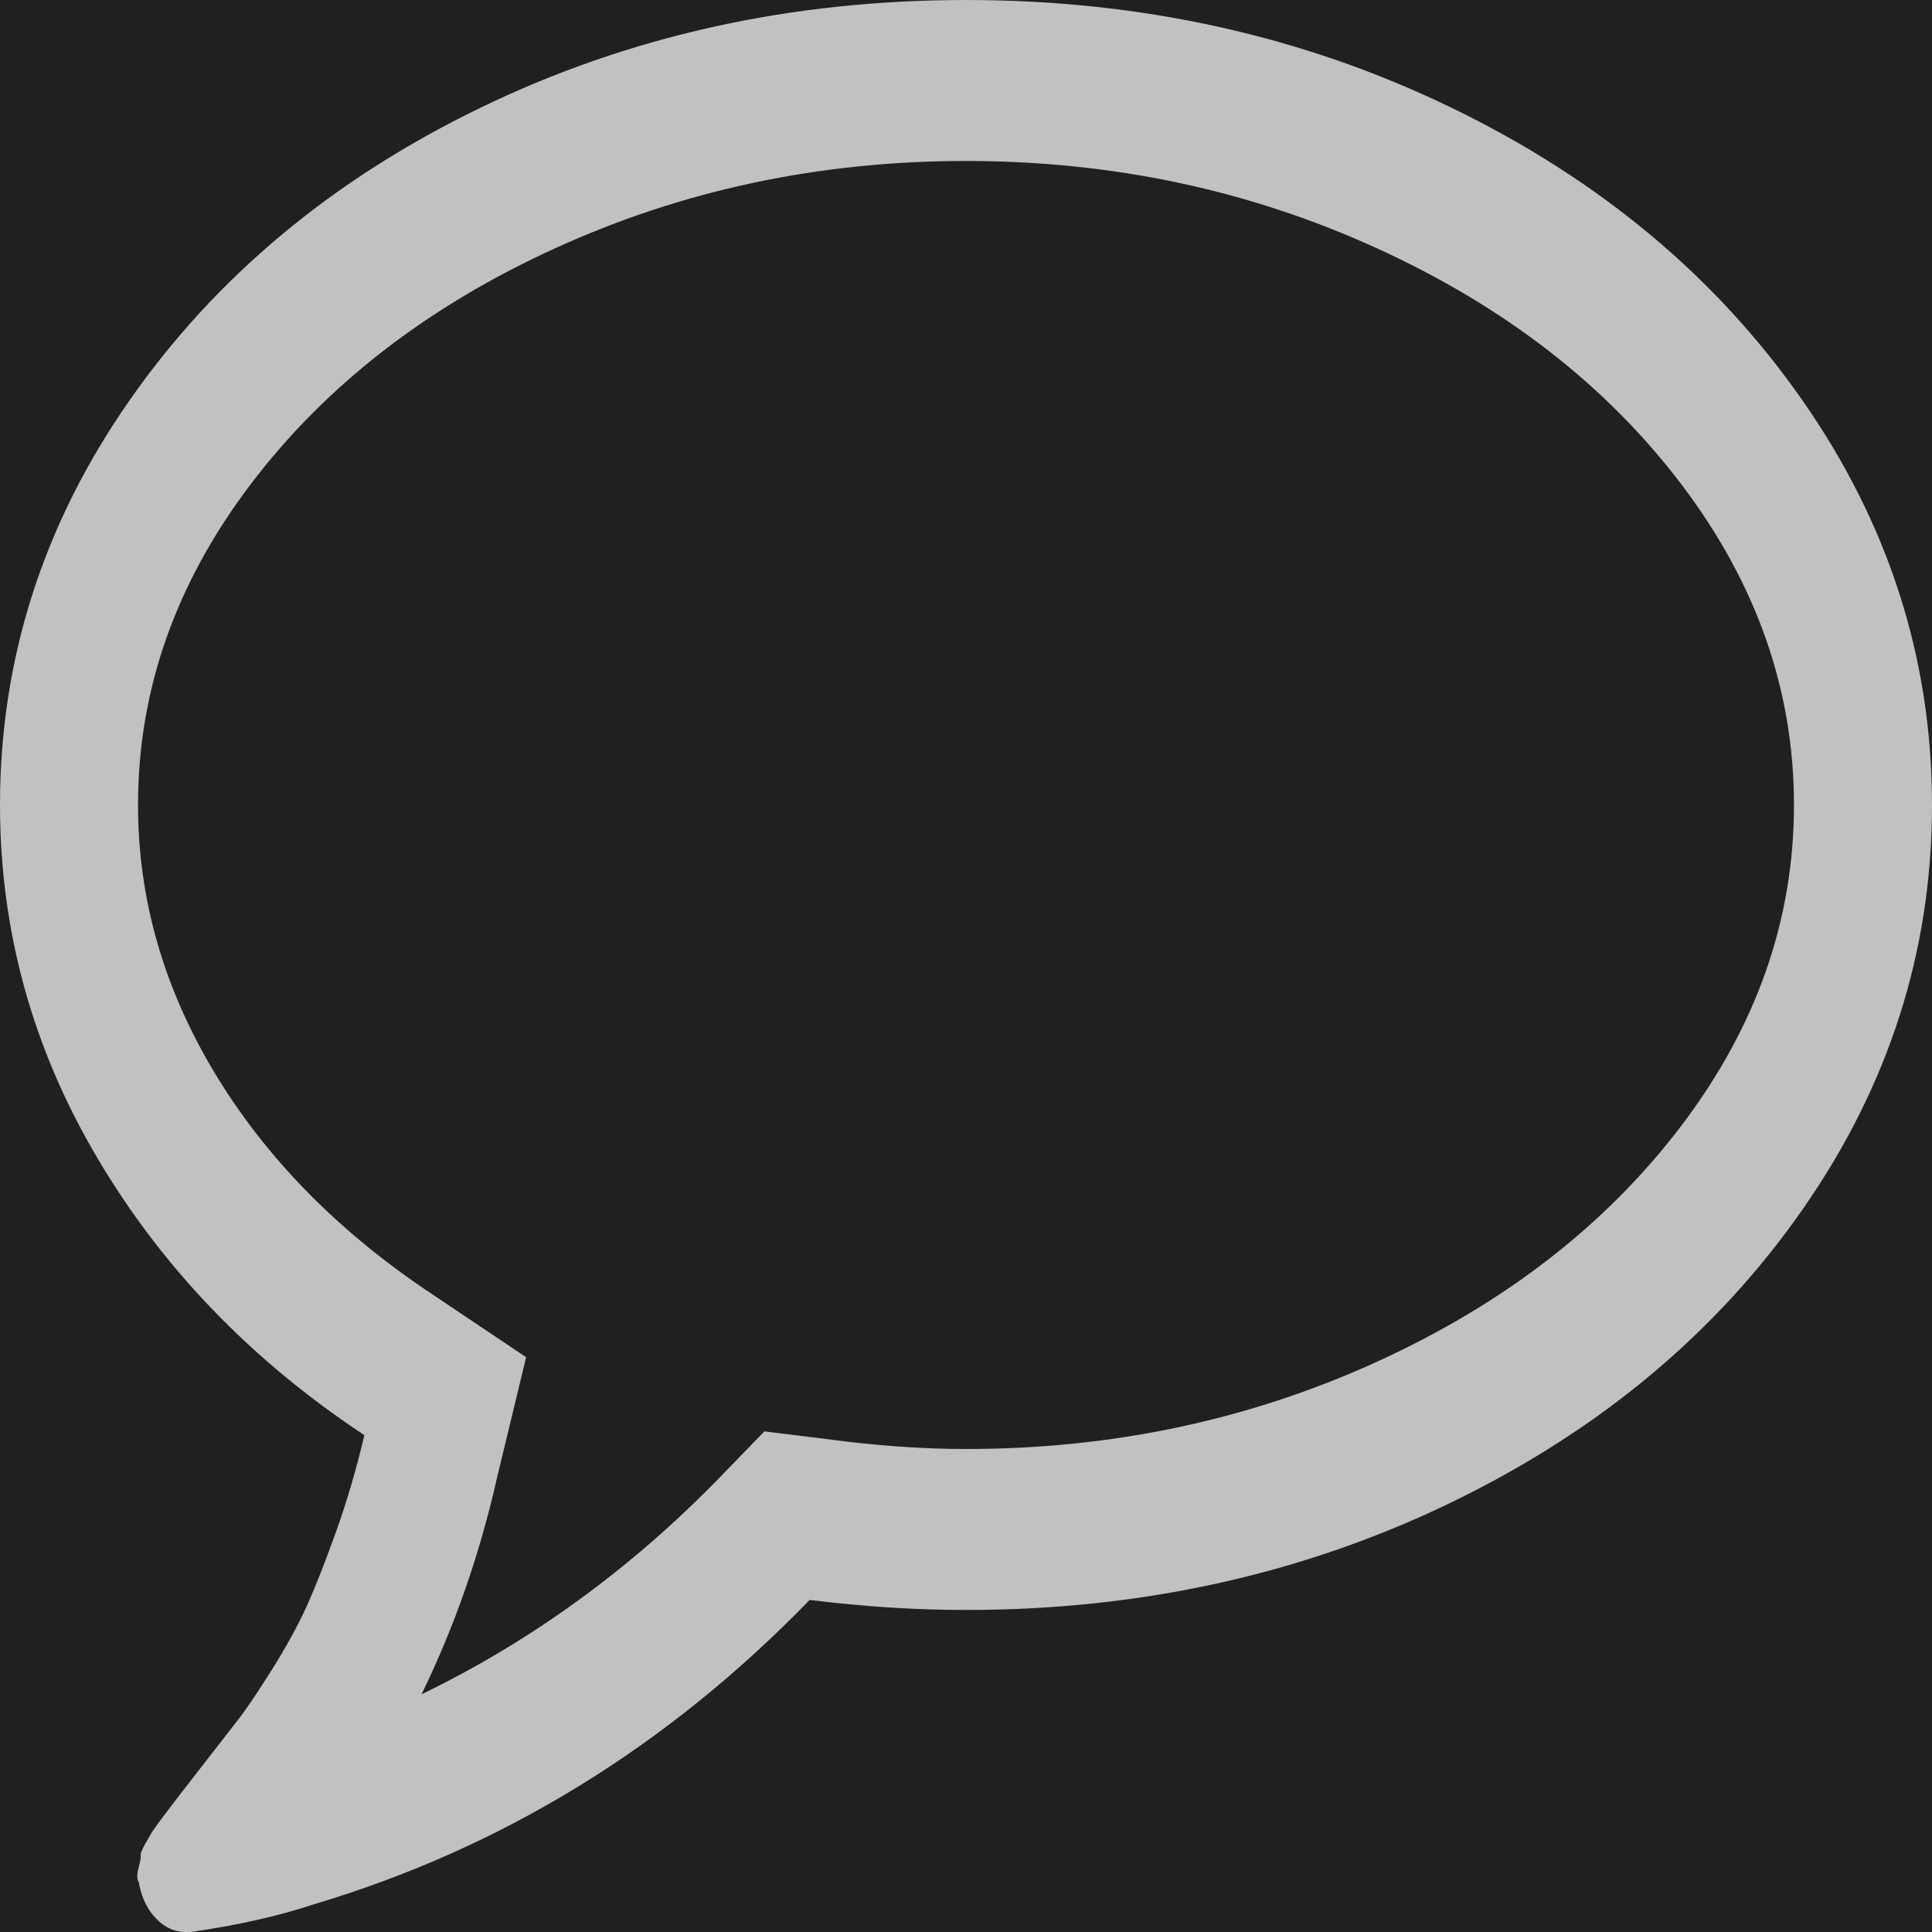 <svg width="25" height="25" viewBox="0 0 25 25" fill="none" xmlns="http://www.w3.org/2000/svg">
<rect width="25" height="25" fill="#202020"/>
<path d="M12.5 2.083C10.603 2.083 8.829 2.46 7.178 3.215C5.527 3.969 4.215 4.986 3.244 6.266C2.272 7.547 1.786 8.93 1.786 10.417C1.786 11.632 2.118 12.79 2.783 13.892C3.448 14.993 4.385 15.945 5.594 16.748L6.808 17.562L6.431 19.124C6.208 20.112 5.883 21.045 5.455 21.924C6.868 21.24 8.147 20.312 9.291 19.141L9.891 18.522L10.686 18.62C11.328 18.707 11.933 18.75 12.5 18.75C14.397 18.75 16.171 18.373 17.822 17.619C19.473 16.865 20.785 15.847 21.756 14.567C22.728 13.287 23.214 11.903 23.214 10.417C23.214 8.93 22.728 7.547 21.756 6.266C20.785 4.986 19.473 3.969 17.822 3.215C16.171 2.46 14.397 2.083 12.5 2.083ZM25 10.417C25 12.305 24.442 14.049 23.326 15.649C22.21 17.25 20.694 18.514 18.778 19.442C16.862 20.369 14.769 20.833 12.5 20.833C11.849 20.833 11.175 20.79 10.477 20.703C8.636 22.602 6.496 23.915 4.06 24.642C3.604 24.794 3.074 24.913 2.469 25H2.4C2.26 25 2.134 24.943 2.023 24.829C1.911 24.715 1.837 24.566 1.8 24.381V24.365C1.772 24.322 1.769 24.257 1.793 24.17C1.816 24.083 1.825 24.029 1.821 24.007C1.816 23.985 1.837 23.934 1.883 23.852L1.967 23.706L2.065 23.568L2.176 23.421C2.241 23.334 2.386 23.147 2.609 22.86C2.832 22.572 2.992 22.366 3.09 22.241C3.188 22.116 3.332 21.902 3.523 21.598C3.713 21.294 3.864 21.018 3.976 20.768C4.088 20.519 4.213 20.199 4.353 19.808C4.492 19.417 4.613 19.005 4.715 18.571C3.255 17.605 2.104 16.412 1.263 14.99C0.421 13.569 0 12.044 0 10.417C0 8.529 0.558 6.784 1.674 5.184C2.79 3.583 4.306 2.319 6.222 1.392C8.138 0.464 10.231 0 12.5 0C14.769 0 16.862 0.464 18.778 1.392C20.694 2.319 22.21 3.583 23.326 5.184C24.442 6.784 25 8.529 25 10.417Z" fill="#C1C1C1"/>
</svg>
